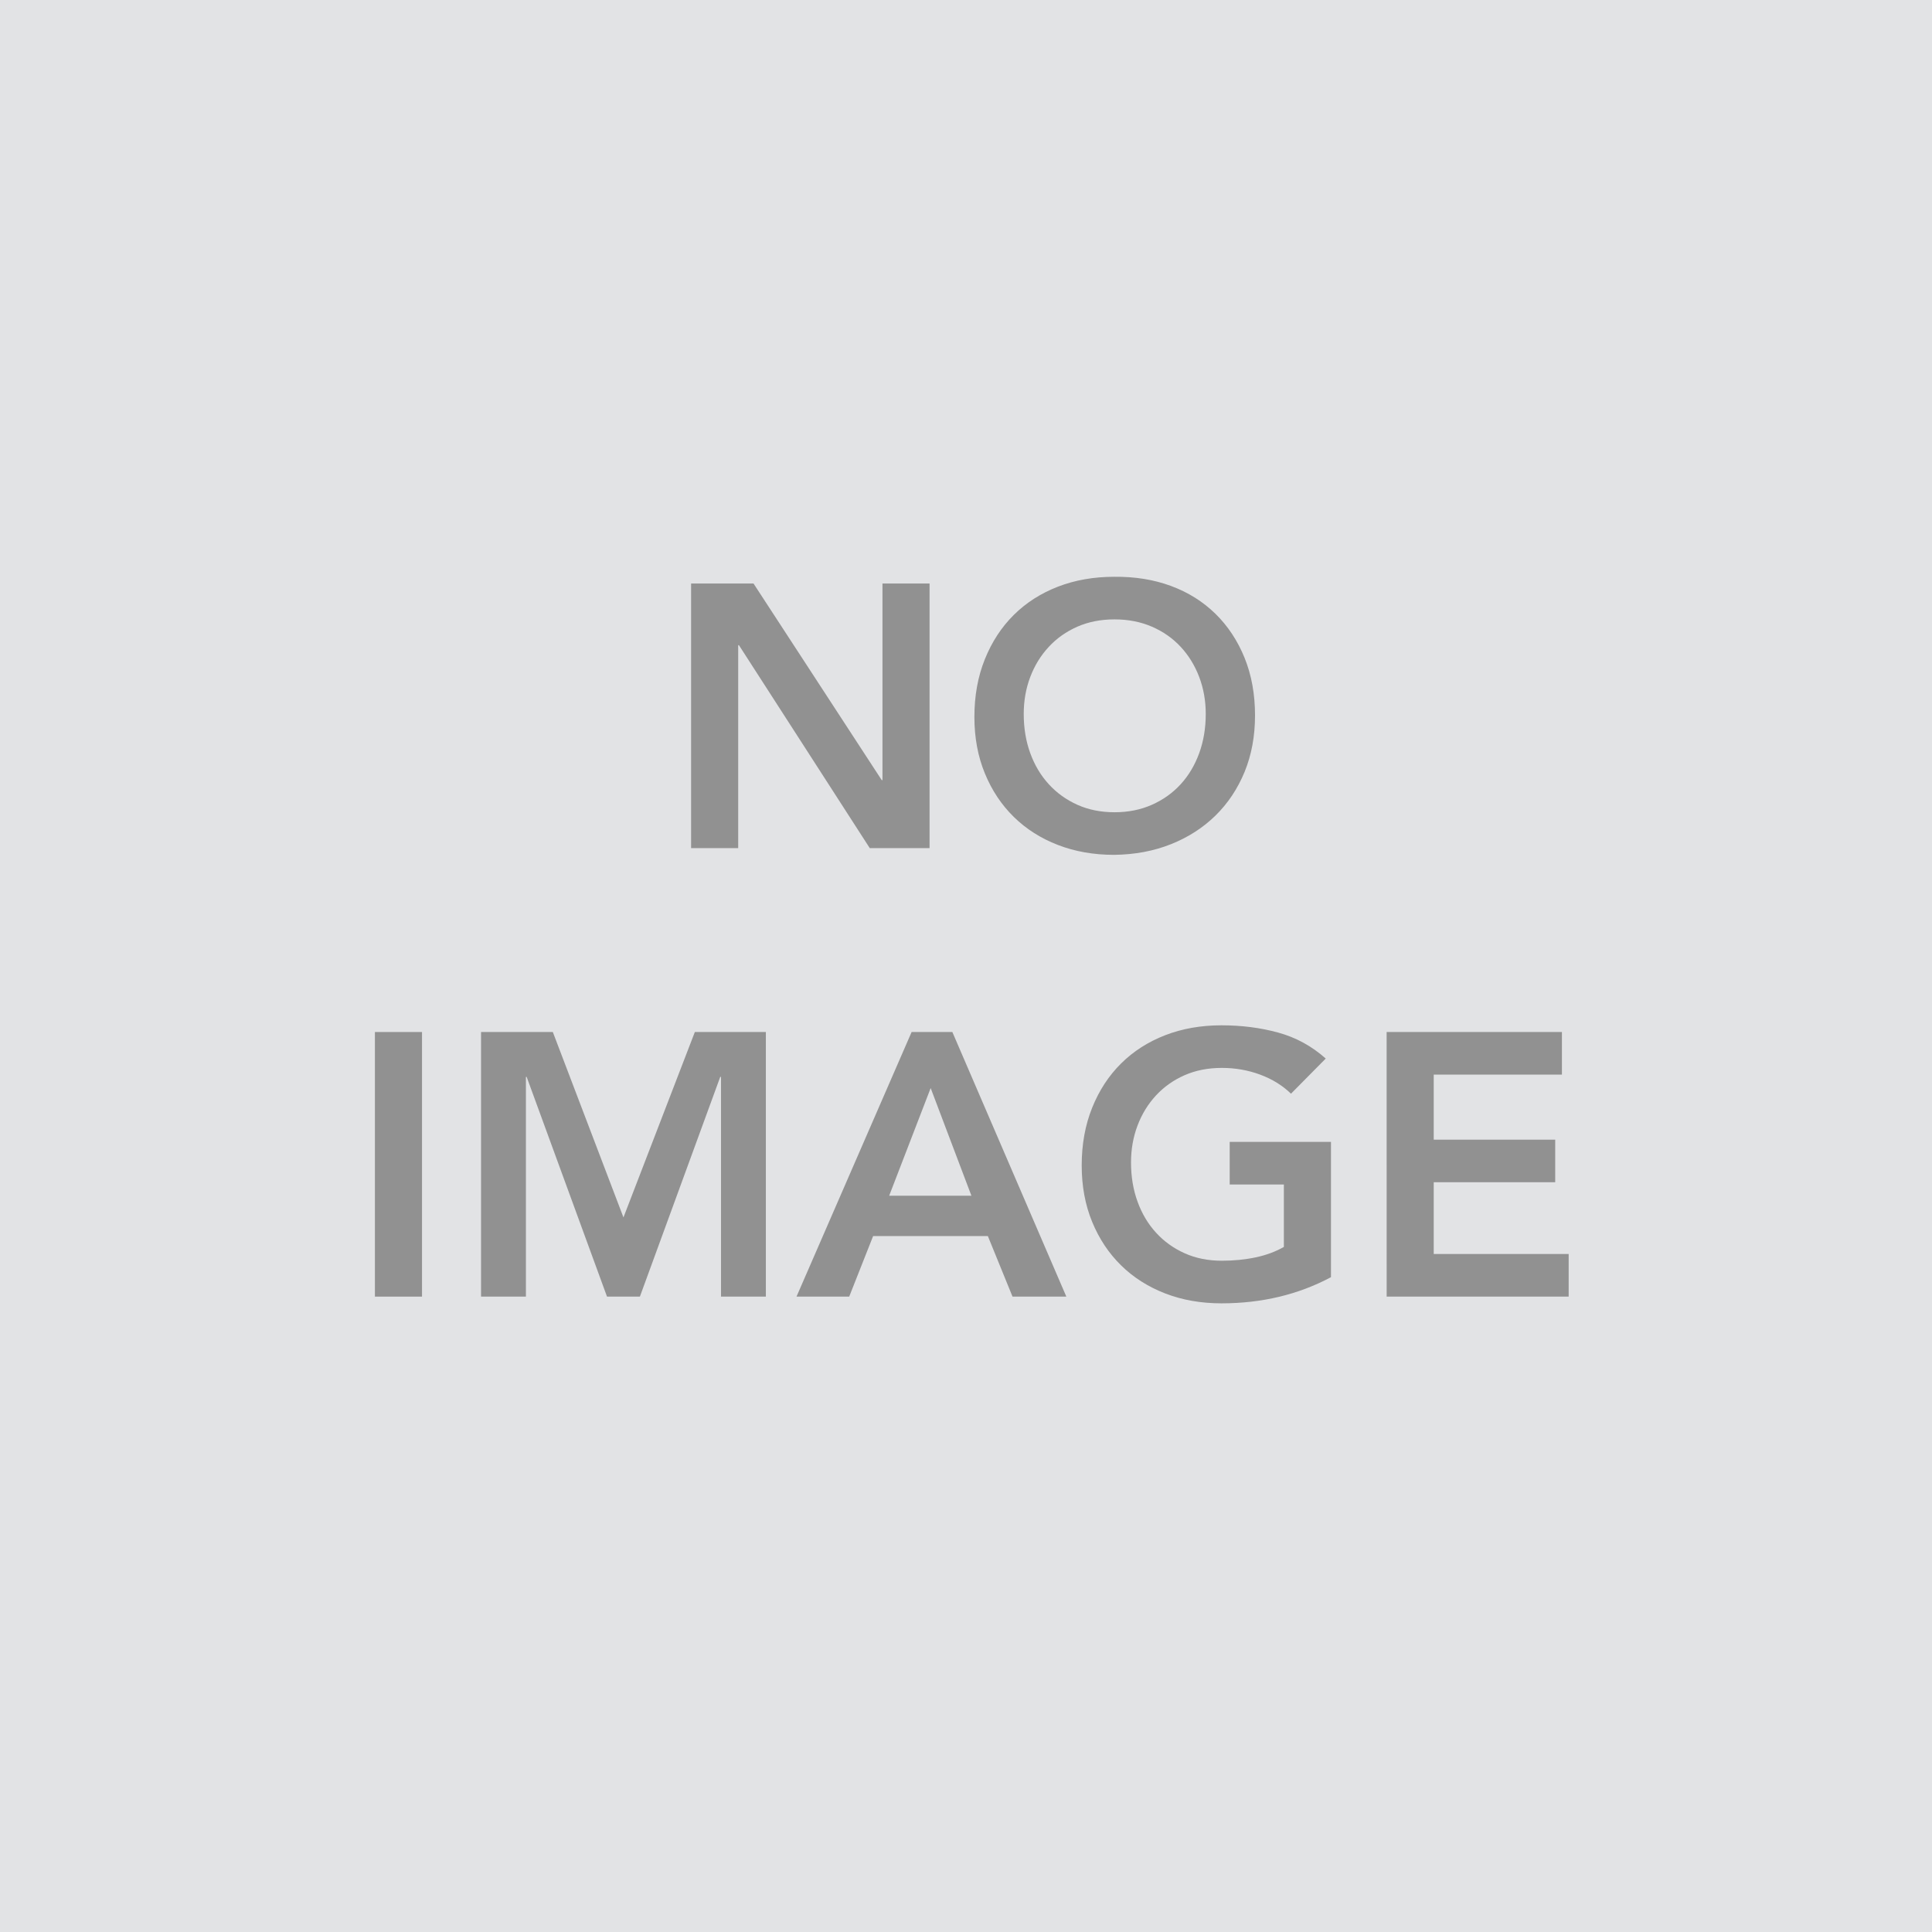 <?xml version="1.0" encoding="utf-8"?>
<!-- Generator: Adobe Illustrator 16.0.0, SVG Export Plug-In . SVG Version: 6.00 Build 0)  -->
<!DOCTYPE svg PUBLIC "-//W3C//DTD SVG 1.1//EN" "http://www.w3.org/Graphics/SVG/1.1/DTD/svg11.dtd">
<svg version="1.1" id="Layer_1" xmlns="http://www.w3.org/2000/svg" xmlns:xlink="http://www.w3.org/1999/xlink" x="0px" y="0px"
	 width="160px" height="160px" viewBox="0 0 160 160" enable-background="new 0 0 160 160" xml:space="preserve">
<rect fill="#E2E3E5" width="160" height="160"/>
<g>
	<path fill="#919191" d="M57.234,48.324h5.169L73.02,64.605h0.062V48.324h3.9v21.914H72.03L61.196,53.432h-0.062v16.807h-3.9V48.324
		L57.234,48.324z"/>
	<path fill="#919191" d="M80.695,59.374c0-1.753,0.289-3.348,0.867-4.782c0.576-1.434,1.377-2.657,2.397-3.668
		c1.021-1.011,2.238-1.79,3.651-2.337c1.412-0.546,2.966-0.82,4.658-0.82c1.713-0.02,3.281,0.232,4.705,0.758
		s2.65,1.295,3.685,2.306c1.03,1.011,1.836,2.229,2.414,3.652c0.575,1.424,0.864,3.013,0.864,4.767c0,1.713-0.289,3.271-0.864,4.674
		c-0.578,1.403-1.384,2.61-2.414,3.621c-1.033,1.011-2.261,1.801-3.685,2.368s-2.992,0.861-4.705,0.882
		c-1.692,0-3.246-0.274-4.658-0.82c-1.413-0.546-2.631-1.32-3.651-2.321c-1.021-1-1.821-2.203-2.397-3.606
		C80.984,62.645,80.695,61.087,80.695,59.374z M84.781,59.126c0,1.176,0.18,2.26,0.541,3.25c0.361,0.991,0.871,1.847,1.533,2.569
		c0.66,0.723,1.449,1.29,2.367,1.703s1.944,0.619,3.079,0.619c1.136,0,2.166-0.206,3.095-0.619c0.93-0.413,1.723-0.98,2.385-1.703
		c0.66-0.722,1.17-1.578,1.531-2.569c0.36-0.99,0.543-2.074,0.543-3.25c0-1.093-0.183-2.115-0.543-3.064
		c-0.361-0.949-0.871-1.78-1.531-2.492c-0.662-0.712-1.455-1.269-2.385-1.671c-0.929-0.402-1.959-0.604-3.095-0.604
		c-1.135,0-2.161,0.201-3.079,0.604s-1.707,0.959-2.367,1.671c-0.662,0.712-1.172,1.542-1.533,2.492S84.781,58.033,84.781,59.126z"
		/>
	<path fill="#919191" d="M31.049,85.467h3.9v21.914h-3.9V85.467z"/>
	<path fill="#919191" d="M39.839,85.467h5.943l5.85,15.354l5.912-15.354h5.881v21.914H59.71V89.182h-0.062l-6.655,18.199H50.27
		l-6.655-18.199h-0.062v18.199h-3.714V85.467z"/>
	<path fill="#919191" d="M75.496,85.467h3.374l9.44,21.914h-4.457l-2.043-5.015h-9.502l-1.981,5.015h-4.364L75.496,85.467z
		 M80.448,99.023l-3.374-8.914l-3.436,8.914H80.448z"/>
	<path fill="#919191" d="M110.225,105.771c-2.703,1.443-5.728,2.166-9.07,2.166c-1.691,0-3.244-0.273-4.657-0.819
		c-1.413-0.548-2.631-1.32-3.651-2.322c-1.021-1-1.822-2.202-2.398-3.604c-0.578-1.403-0.867-2.961-0.867-4.674
		c0-1.754,0.289-3.349,0.867-4.783c0.576-1.434,1.377-2.655,2.398-3.666c1.021-1.012,2.238-1.791,3.651-2.338
		s2.966-0.819,4.657-0.819c1.673,0,3.24,0.2,4.705,0.604c1.466,0.401,2.775,1.118,3.932,2.149l-2.878,2.91
		c-0.702-0.683-1.554-1.207-2.554-1.579c-1.002-0.371-2.06-0.557-3.174-0.557c-1.135,0-2.162,0.201-3.08,0.604
		s-1.707,0.959-2.366,1.671c-0.661,0.712-1.173,1.543-1.532,2.492c-0.361,0.948-0.542,1.971-0.542,3.063
		c0,1.176,0.181,2.26,0.542,3.25c0.359,0.99,0.871,1.848,1.532,2.568c0.659,0.723,1.448,1.29,2.366,1.702
		c0.918,0.413,1.945,0.619,3.08,0.619c0.99,0,1.924-0.093,2.801-0.278c0.878-0.186,1.656-0.475,2.338-0.865v-5.17h-4.487v-3.529
		h8.388V105.771L110.225,105.771z"/>
	<path fill="#919191" d="M114.835,85.467h14.517v3.528h-10.617v5.386h10.061v3.528h-10.061v5.942h11.175v3.528h-15.073
		L114.835,85.467L114.835,85.467z"/>
</g>
</svg>
